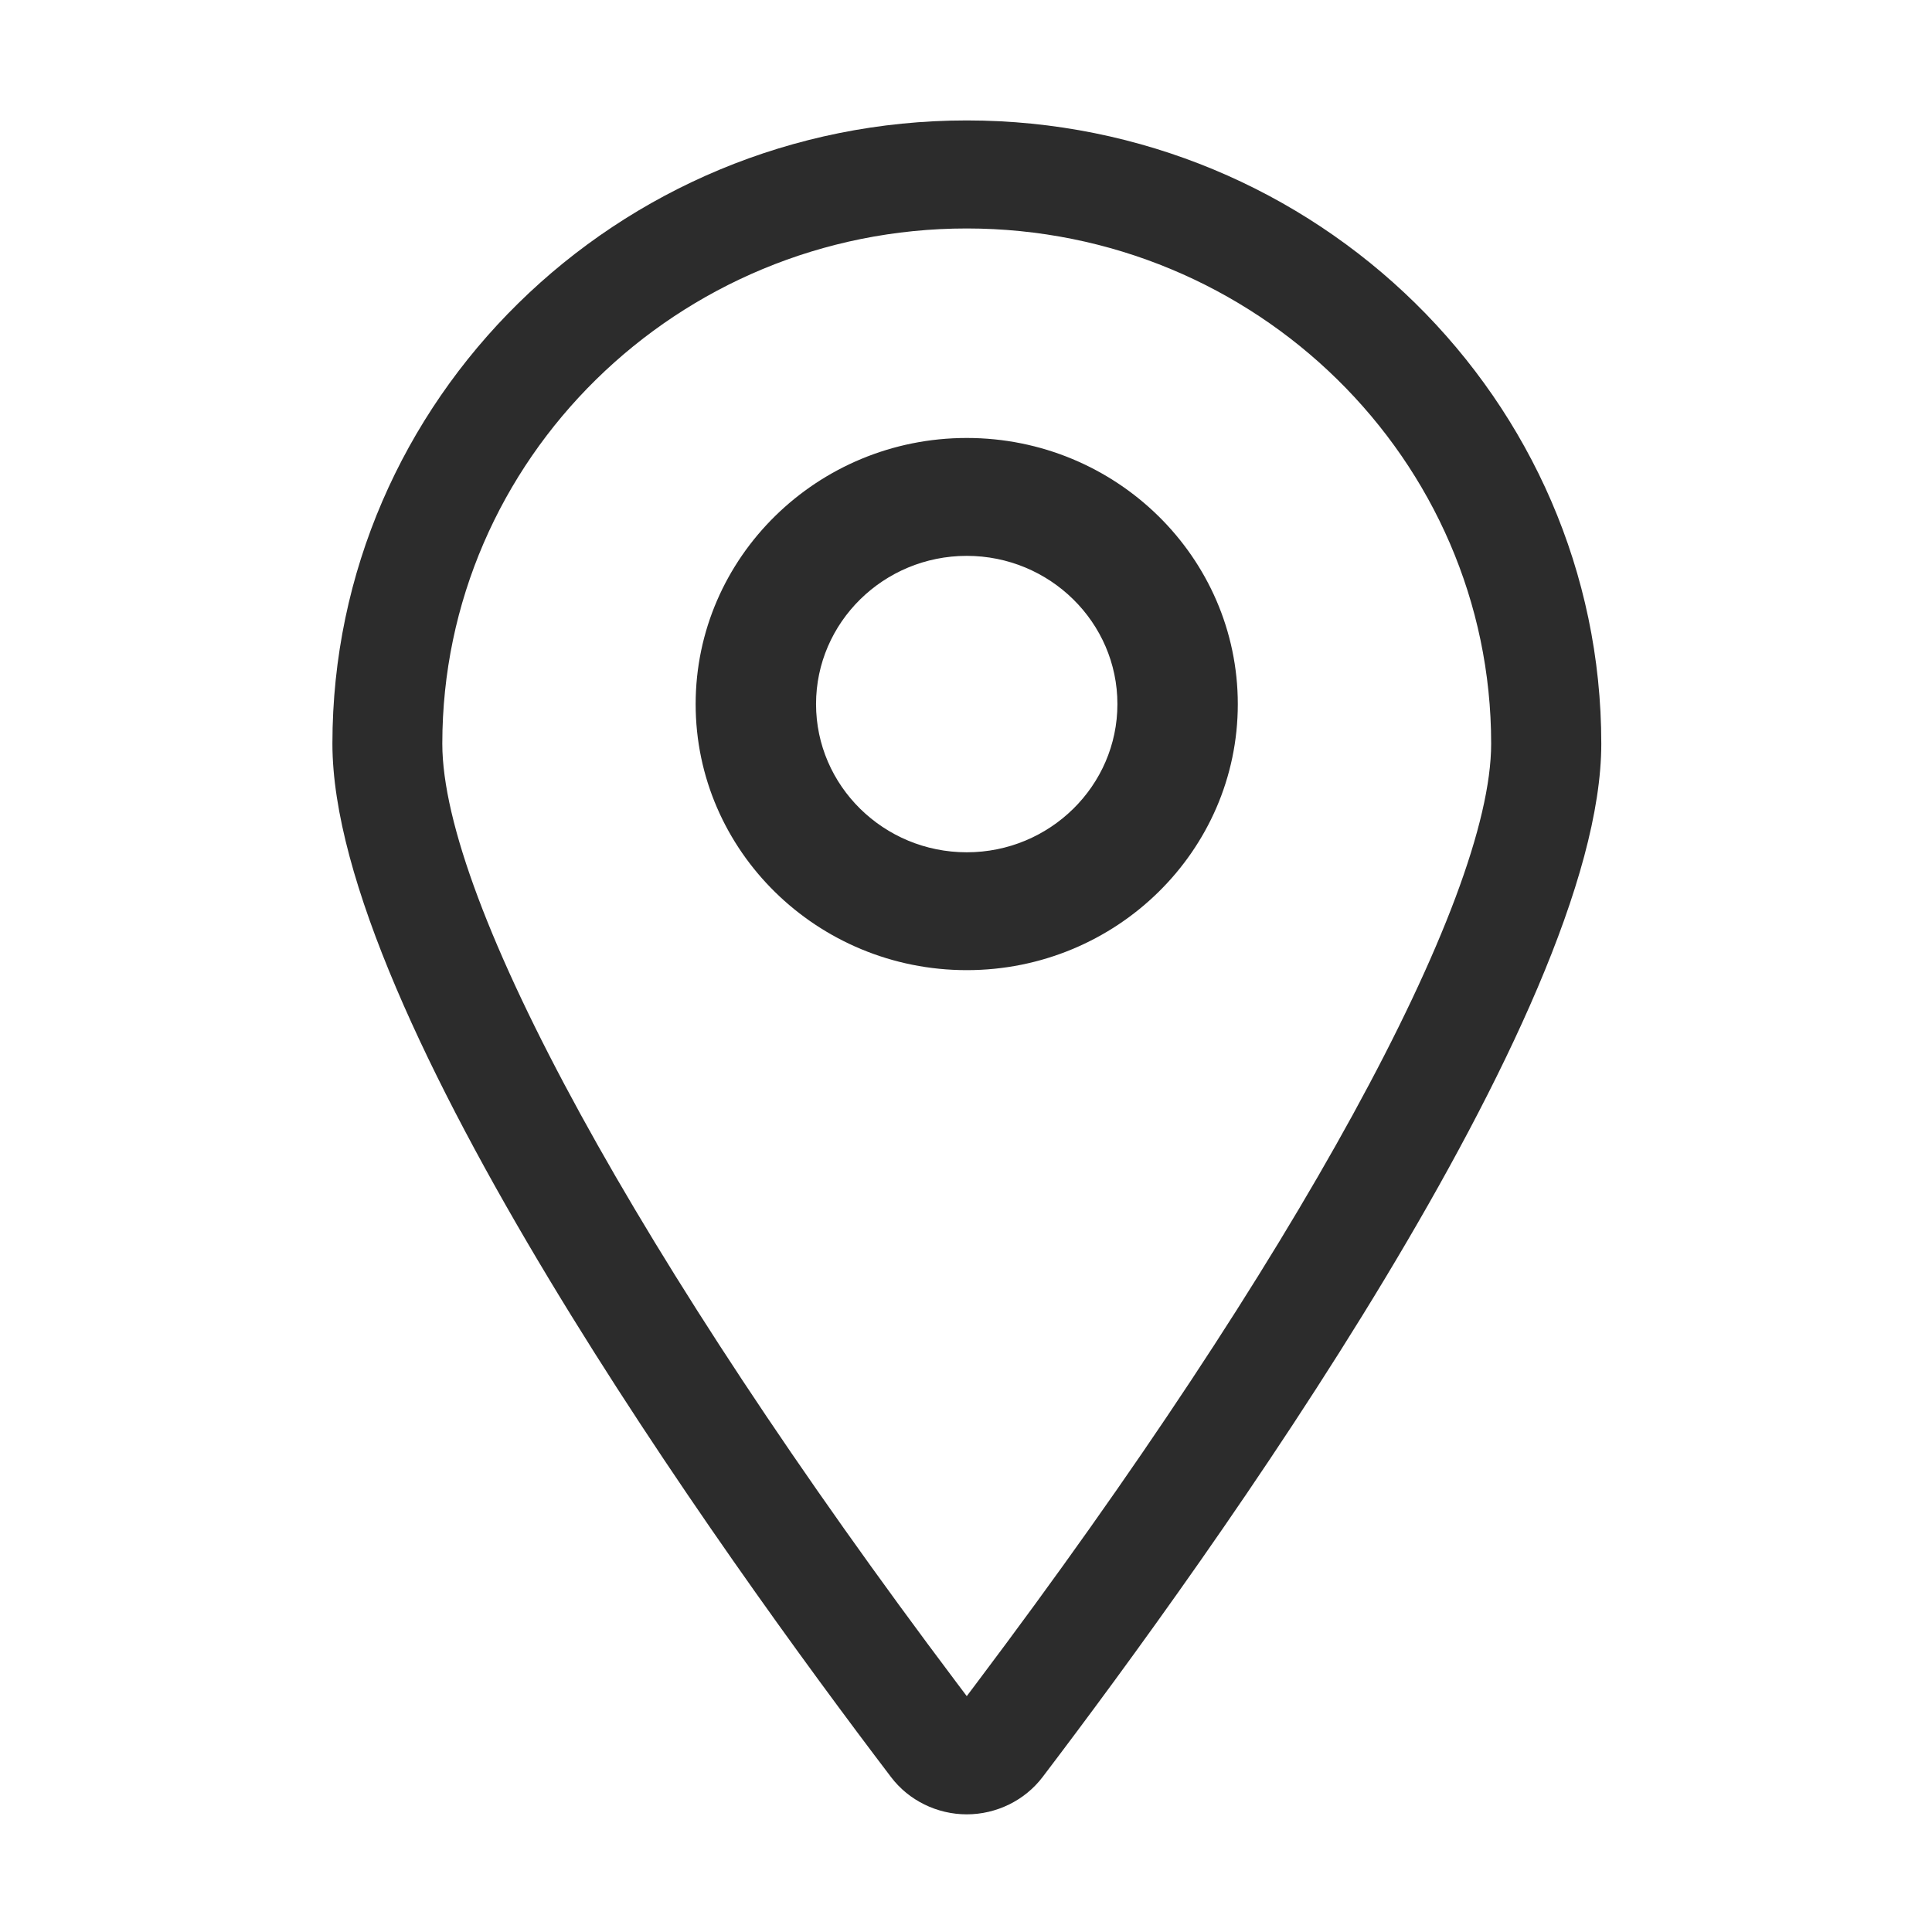 <?xml version="1.0" standalone="no"?><!DOCTYPE svg PUBLIC "-//W3C//DTD SVG 1.1//EN" "http://www.w3.org/Graphics/SVG/1.1/DTD/svg11.dtd"><svg t="1717555613712" class="icon" viewBox="0 0 1024 1024" version="1.1" xmlns="http://www.w3.org/2000/svg" p-id="1161" xmlns:xlink="http://www.w3.org/1999/xlink" width="200" height="200"><path d="M512.404 232.133c-79.237 0-143.695 63.297-143.695 141.075 0 77.762 64.458 140.99 143.695 140.99 79.233 0 143.657-63.228 143.657-140.99 0-77.783-64.424-141.075-143.657-141.075m0 219.6c-44.047 0-79.882-35.236-79.882-78.555 0-43.31 35.834-78.56 79.882-78.56 44.018 0 79.848 35.25 79.848 78.56 0 43.317-35.83 78.555-79.848 78.555m336.314-57.59c0-182.14-150.869-330.312-336.314-330.312-185.412 0-336.218 148.173-336.218 330.313 0 142.85 207.049 430.69 296.118 547.792 9.375 12.357 24.381 19.702 40.102 19.702 15.685 0 30.722-7.342 40.133-19.702 89.036-117.102 296.179-404.905 296.179-547.792M517.706 891.94l-5.302 7.05-5.306-7.05C338.961 668.527 234.433 477.767 234.433 394.144c0-150.56 124.673-273.052 277.971-273.052 153.262 0 277.94 122.493 277.94 273.052 0.031 83.654-104.432 274.383-272.638 497.797" p-id="1162" fill="#2c2c2c"></path></svg>